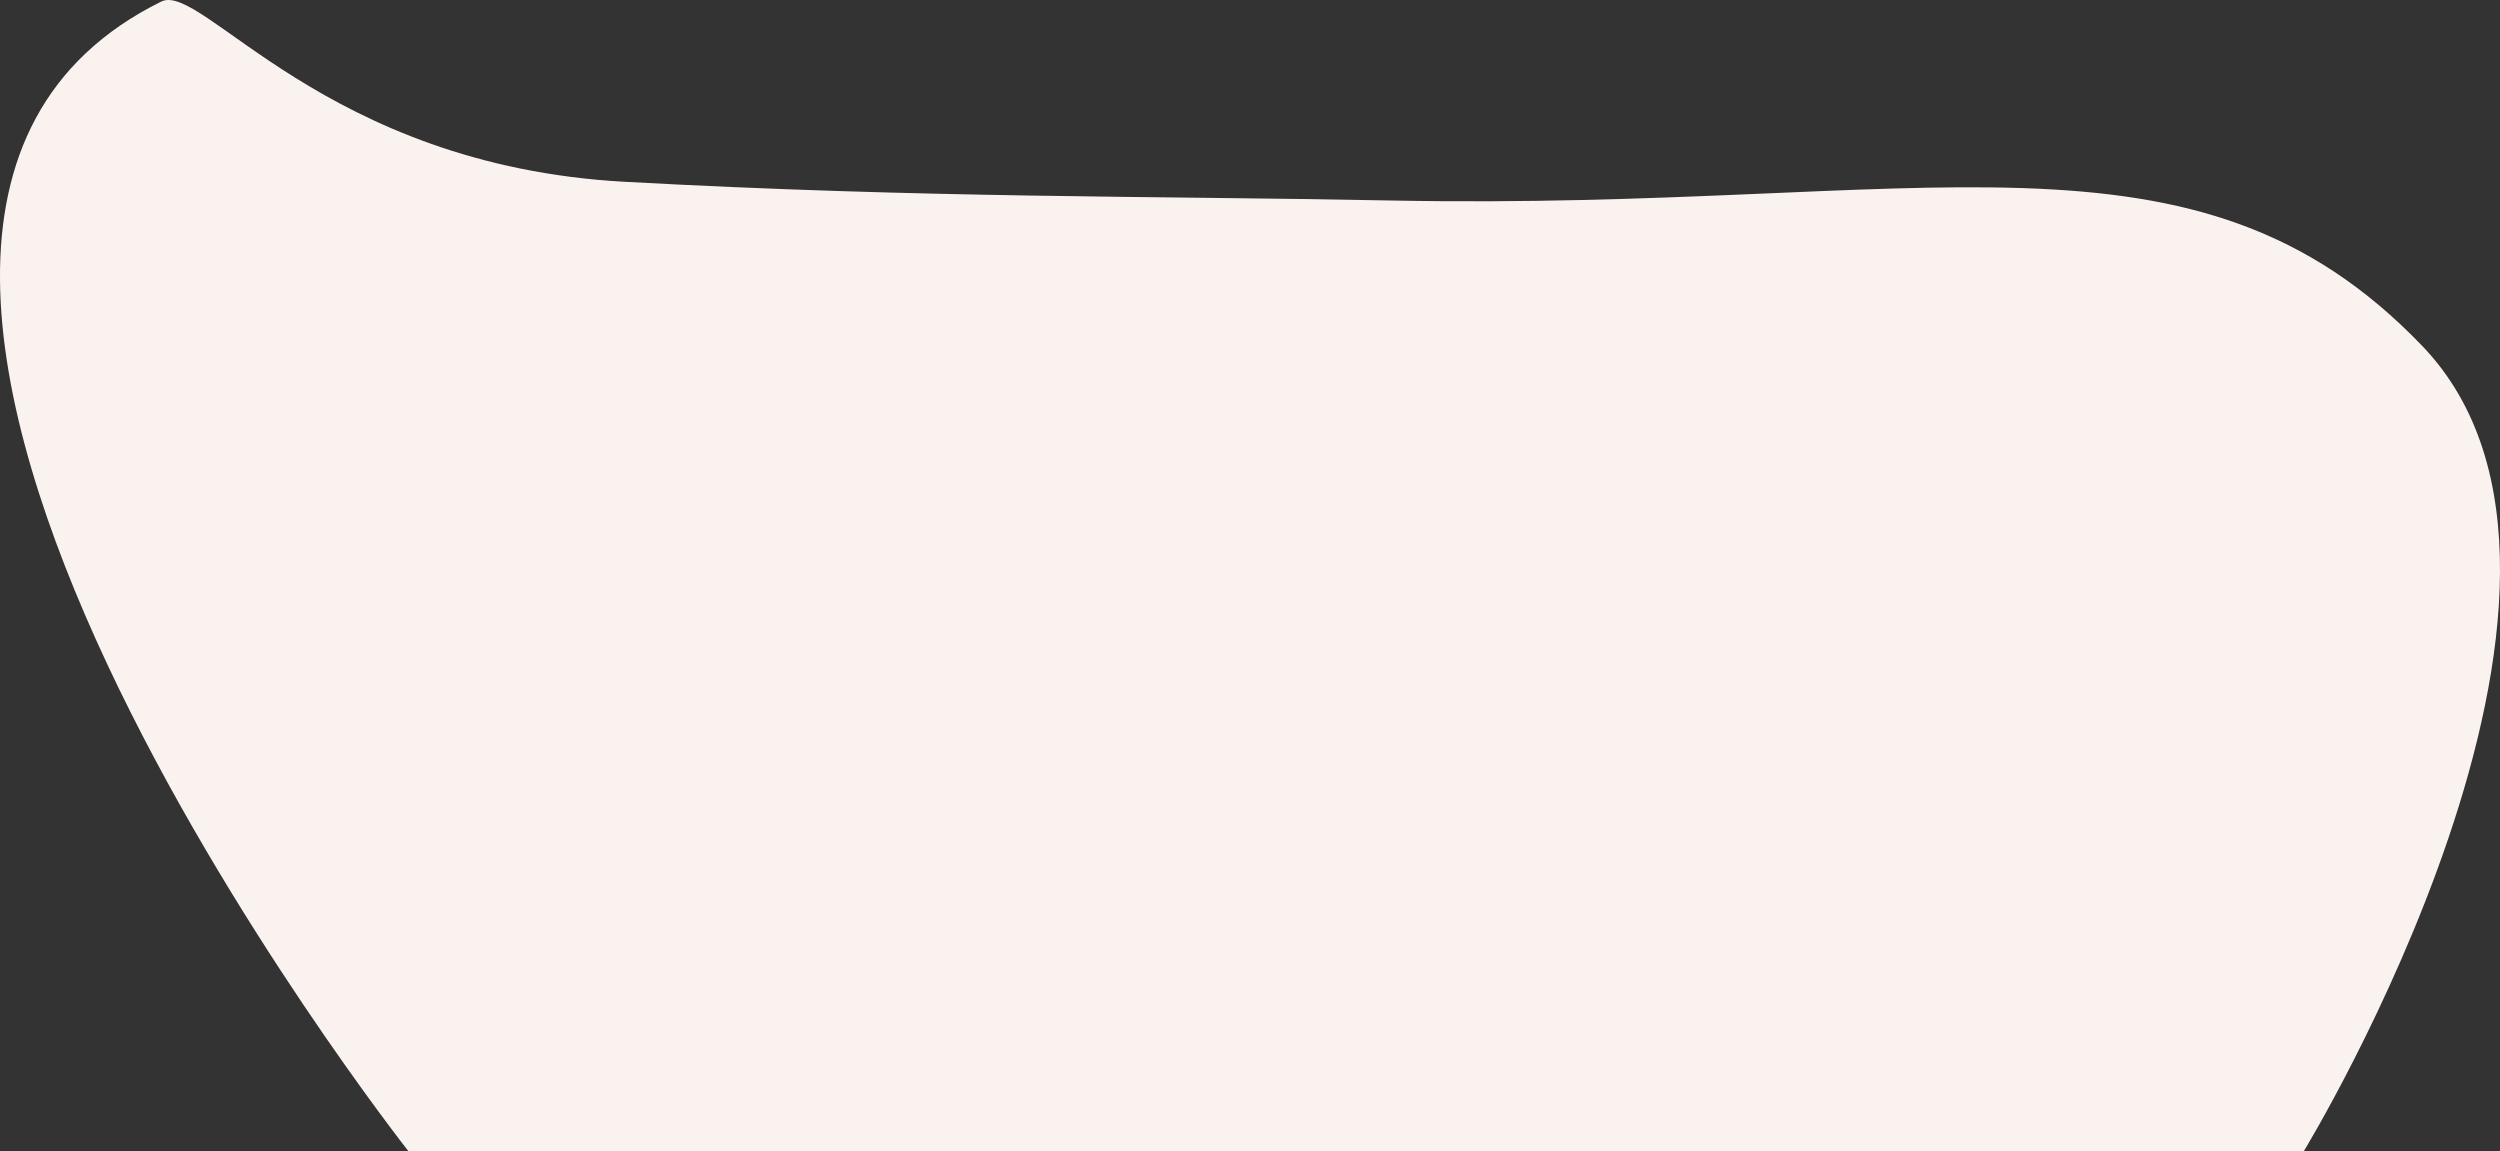 <svg xmlns="http://www.w3.org/2000/svg" width="2186.381" height="1006.784" viewBox="0 0 2186.381 1006.784"><rect x="0" y="0" width="2186.381" height="1006.784" fill="#333333" stroke="none"/><defs><style>.a{fill:#faf2ee;}</style></defs><path class="a" d="M156.874,1006.784H1814.465s303-496.252,103.724-704.107-432.45-118.163-900.829-127.311C805.826,171.235,609.568,173.414,346.166,159S-23.434-16.321-59.256,1.354C-473.654,205.835,156.874,1006.784,156.874,1006.784Z" transform="translate(200.323)"/></svg>